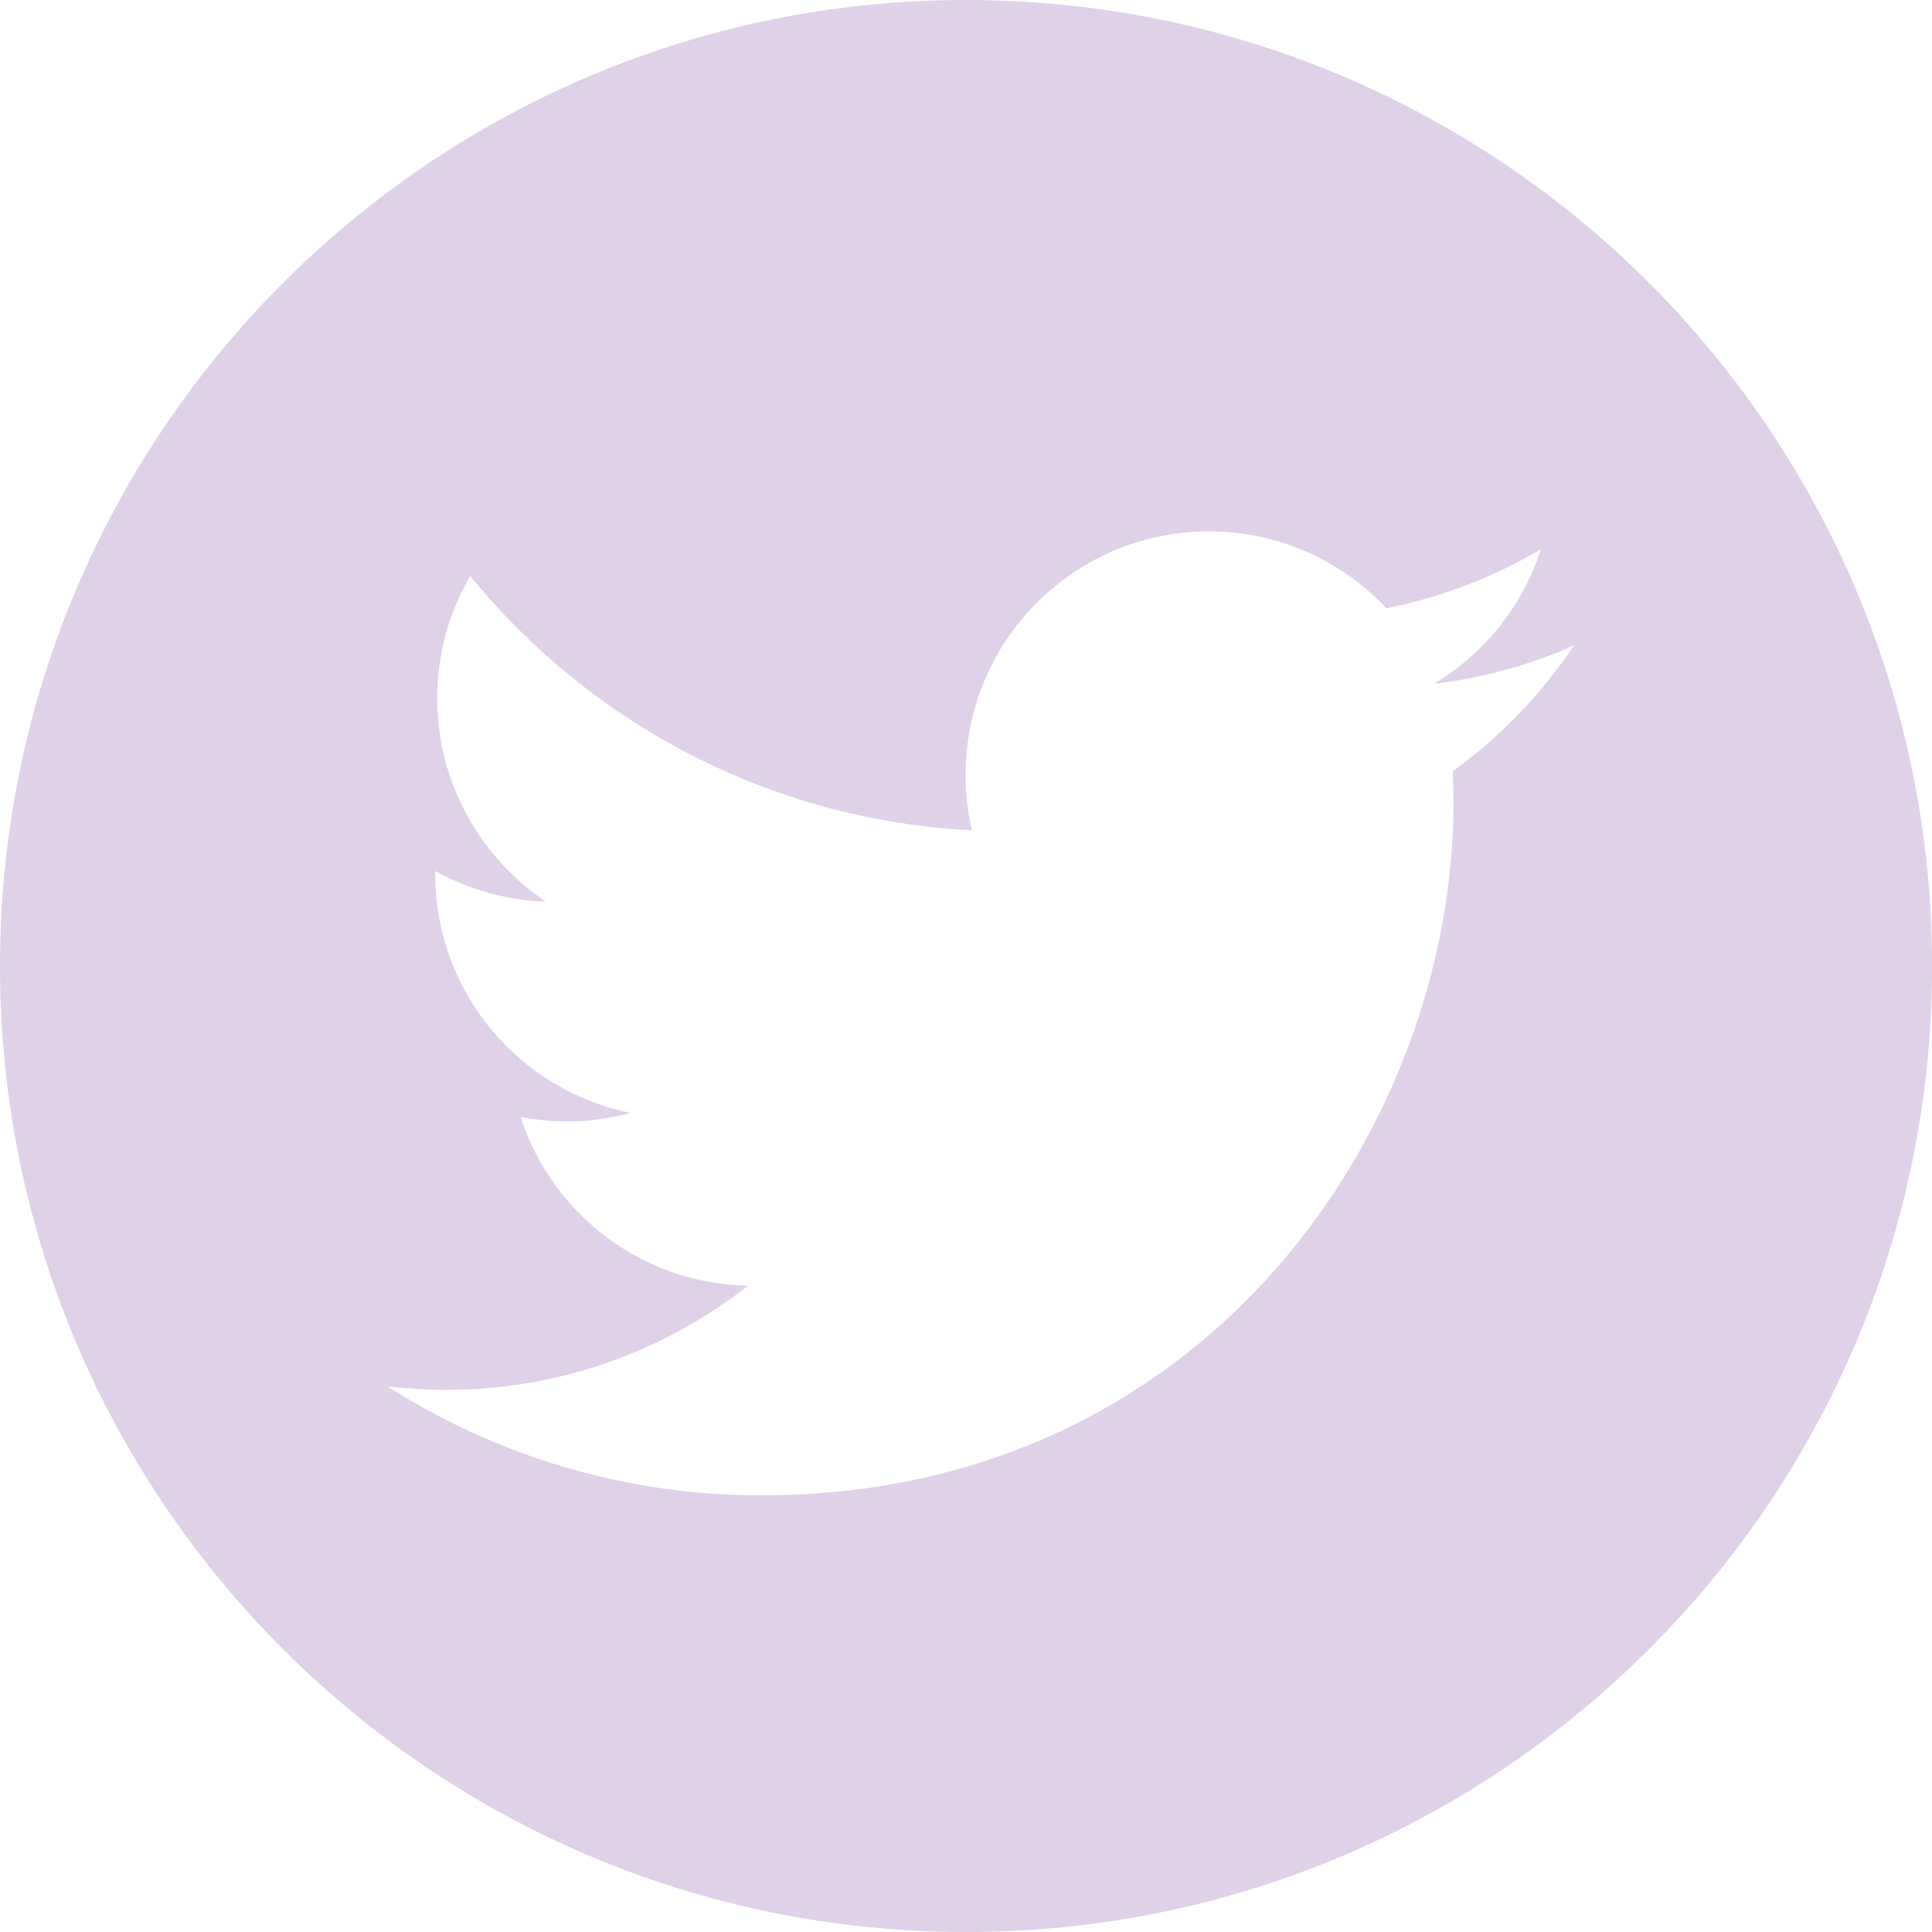 <?xml version="1.0" encoding="utf-8"?>
<!-- Generator: Adobe Illustrator 16.0.3, SVG Export Plug-In . SVG Version: 6.00 Build 0)  -->
<!DOCTYPE svg PUBLIC "-//W3C//DTD SVG 1.1//EN" "http://www.w3.org/Graphics/SVG/1.1/DTD/svg11.dtd">
<svg version="1.1" id="Layer_1" xmlns="http://www.w3.org/2000/svg" xmlns:xlink="http://www.w3.org/1999/xlink" x="0px" y="0px"
	 width="27px" height="27px" viewBox="0 0 27 27" enable-background="new 0 0 27 27" xml:space="preserve">
<g>
	<g>
		<g>
			<g>
				<g>
					<g>
						<g>
							<g>
								<g>
									<g>
										<g>
											<defs>
												<rect id="SVGID_1_" width="27" height="27"/>
											</defs>
											<clipPath id="SVGID_2_">
												<use xlink:href="#SVGID_1_"  overflow="visible"/>
											</clipPath>
											<path clip-path="url(#SVGID_2_)" fill="#DED1E8" d="M20.303,10.779c0.006,0.146,0.01,0.292,0.01,0.44
												c0,4.496-3.422,9.679-9.679,9.679c-1.922,0-3.71-0.562-5.216-1.521c0.266,0.025,0.537,0.047,0.811,0.047
												c1.595,0,3.062-0.544,4.226-1.457c-1.49-0.023-2.746-1.012-3.179-2.357c0.208,0.039,0.42,0.062,0.64,0.062
												c0.311,0,0.611-0.041,0.897-0.119c-1.557-0.312-2.73-1.689-2.73-3.336c0-0.015,0-0.029,0.001-0.044
												c0.458,0.255,0.983,0.408,1.541,0.427C6.711,11.98,6.11,10.94,6.11,9.759c0-0.623,0.168-1.208,0.461-1.71
												c1.677,2.058,4.187,3.412,7.012,3.554c-0.059-0.249-0.089-0.508-0.089-0.775c0-1.879,1.523-3.402,3.402-3.402
												c0.979,0,1.856,0.413,2.479,1.074c0.771-0.152,1.503-0.436,2.161-0.825c-0.257,0.795-0.794,1.461-1.497,1.882
												c0.688-0.083,1.352-0.267,1.958-0.537C21.544,9.699,20.967,10.299,20.303,10.779 M13.501,0C6.044,0,0,6.046,0,13.501
												S6.044,27,13.501,27c7.456,0,13.5-6.044,13.5-13.499S20.957,0,13.501,0"/>
										</g>
									</g>
								</g>
							</g>
						</g>
					</g>
				</g>
			</g>
		</g>
	</g>
</g>
</svg>
